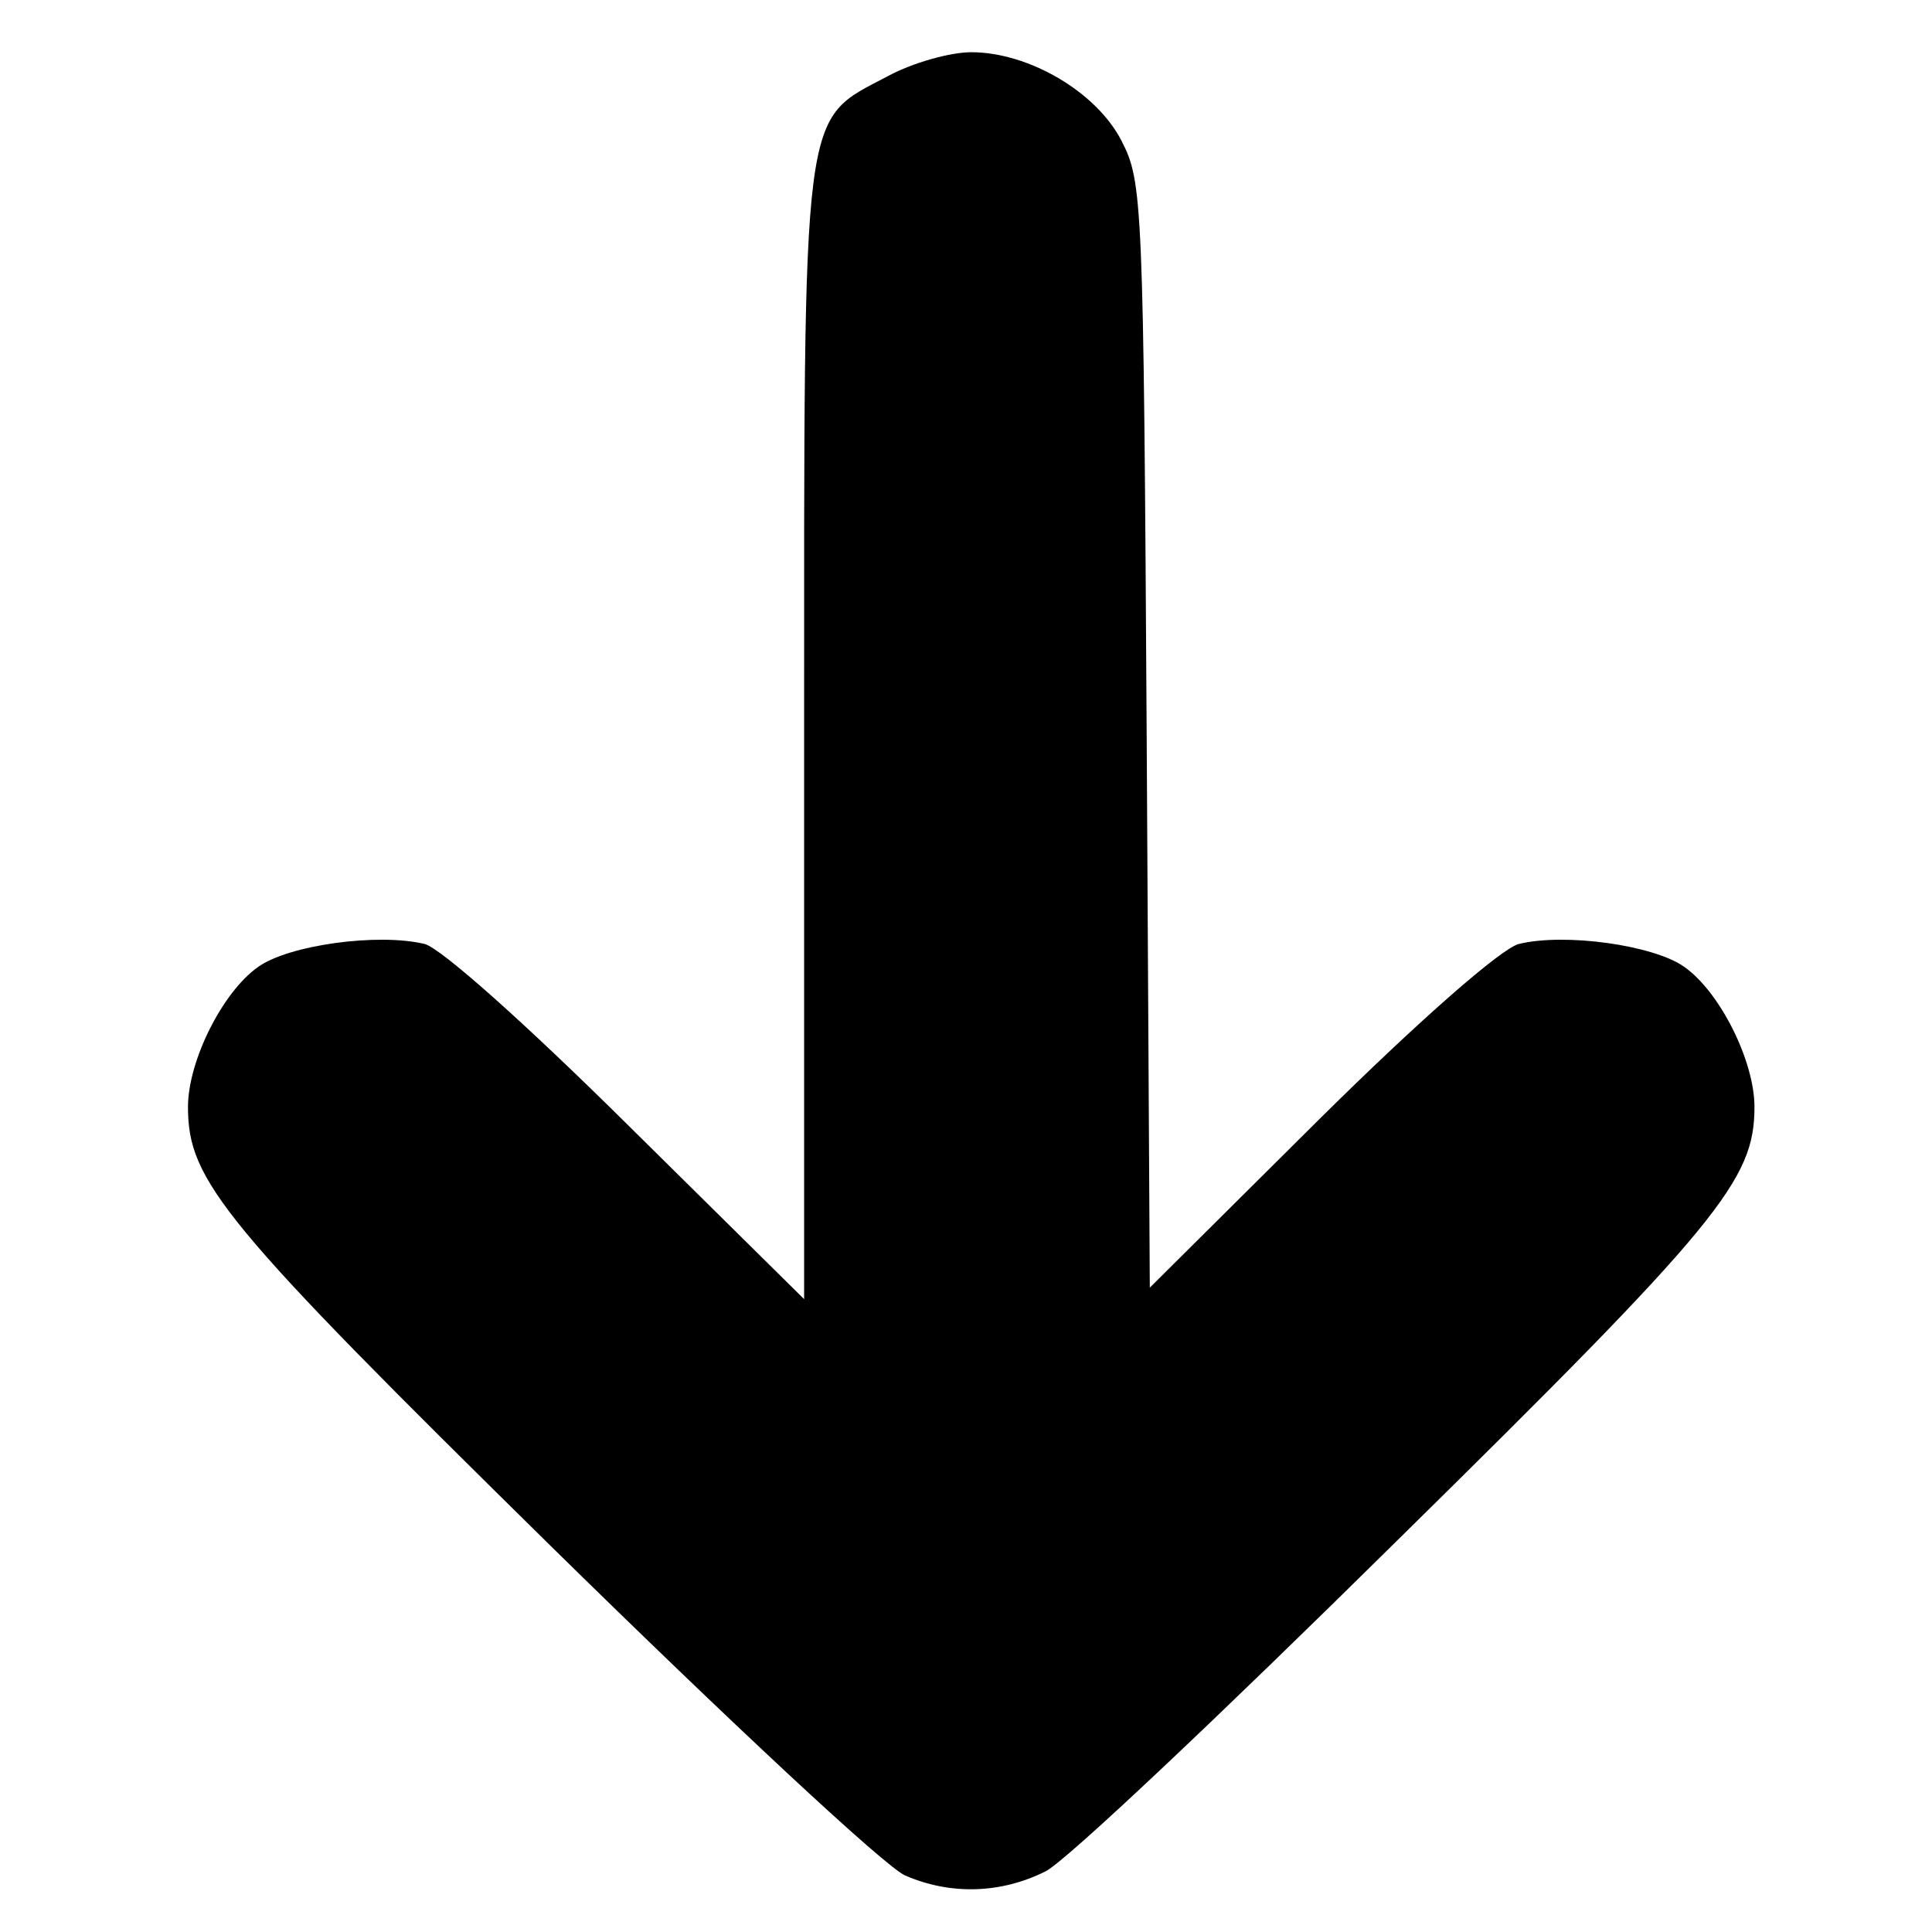 <?xml version="1.0" standalone="no"?>
<!DOCTYPE svg PUBLIC "-//W3C//DTD SVG 20010904//EN"
 "http://www.w3.org/TR/2001/REC-SVG-20010904/DTD/svg10.dtd">
<svg version="1.0" xmlns="http://www.w3.org/2000/svg"
 width="185pt" height="185pt" viewBox="0 0 185 185"
 preserveAspectRatio="xMidYMid meet">
<g transform="translate(0,185) scale(0.1,-0.1)"
fill="#000000" stroke="none">
<path d="M850 1777 c-83 -44 -80 -19 -80 -631 l0 -540 -168 166 c-103 102
-179 169 -195 174 -45 11 -131 -1 -160 -22 -34 -24 -67 -90 -67 -134 0 -71 33
-111 348 -421 169 -166 321 -308 339 -315 44 -19 92 -17 134 4 19 9 170 152
336 316 310 305 343 346 343 416 0 44 -33 110 -67 134 -29 21 -115 33 -159 22
-17 -5 -92 -70 -191 -168 l-162 -161 -3 529 c-3 513 -4 530 -24 569 -24 47
-89 85 -144 85 -20 0 -56 -10 -80 -23z"/>
</g>
</svg>
